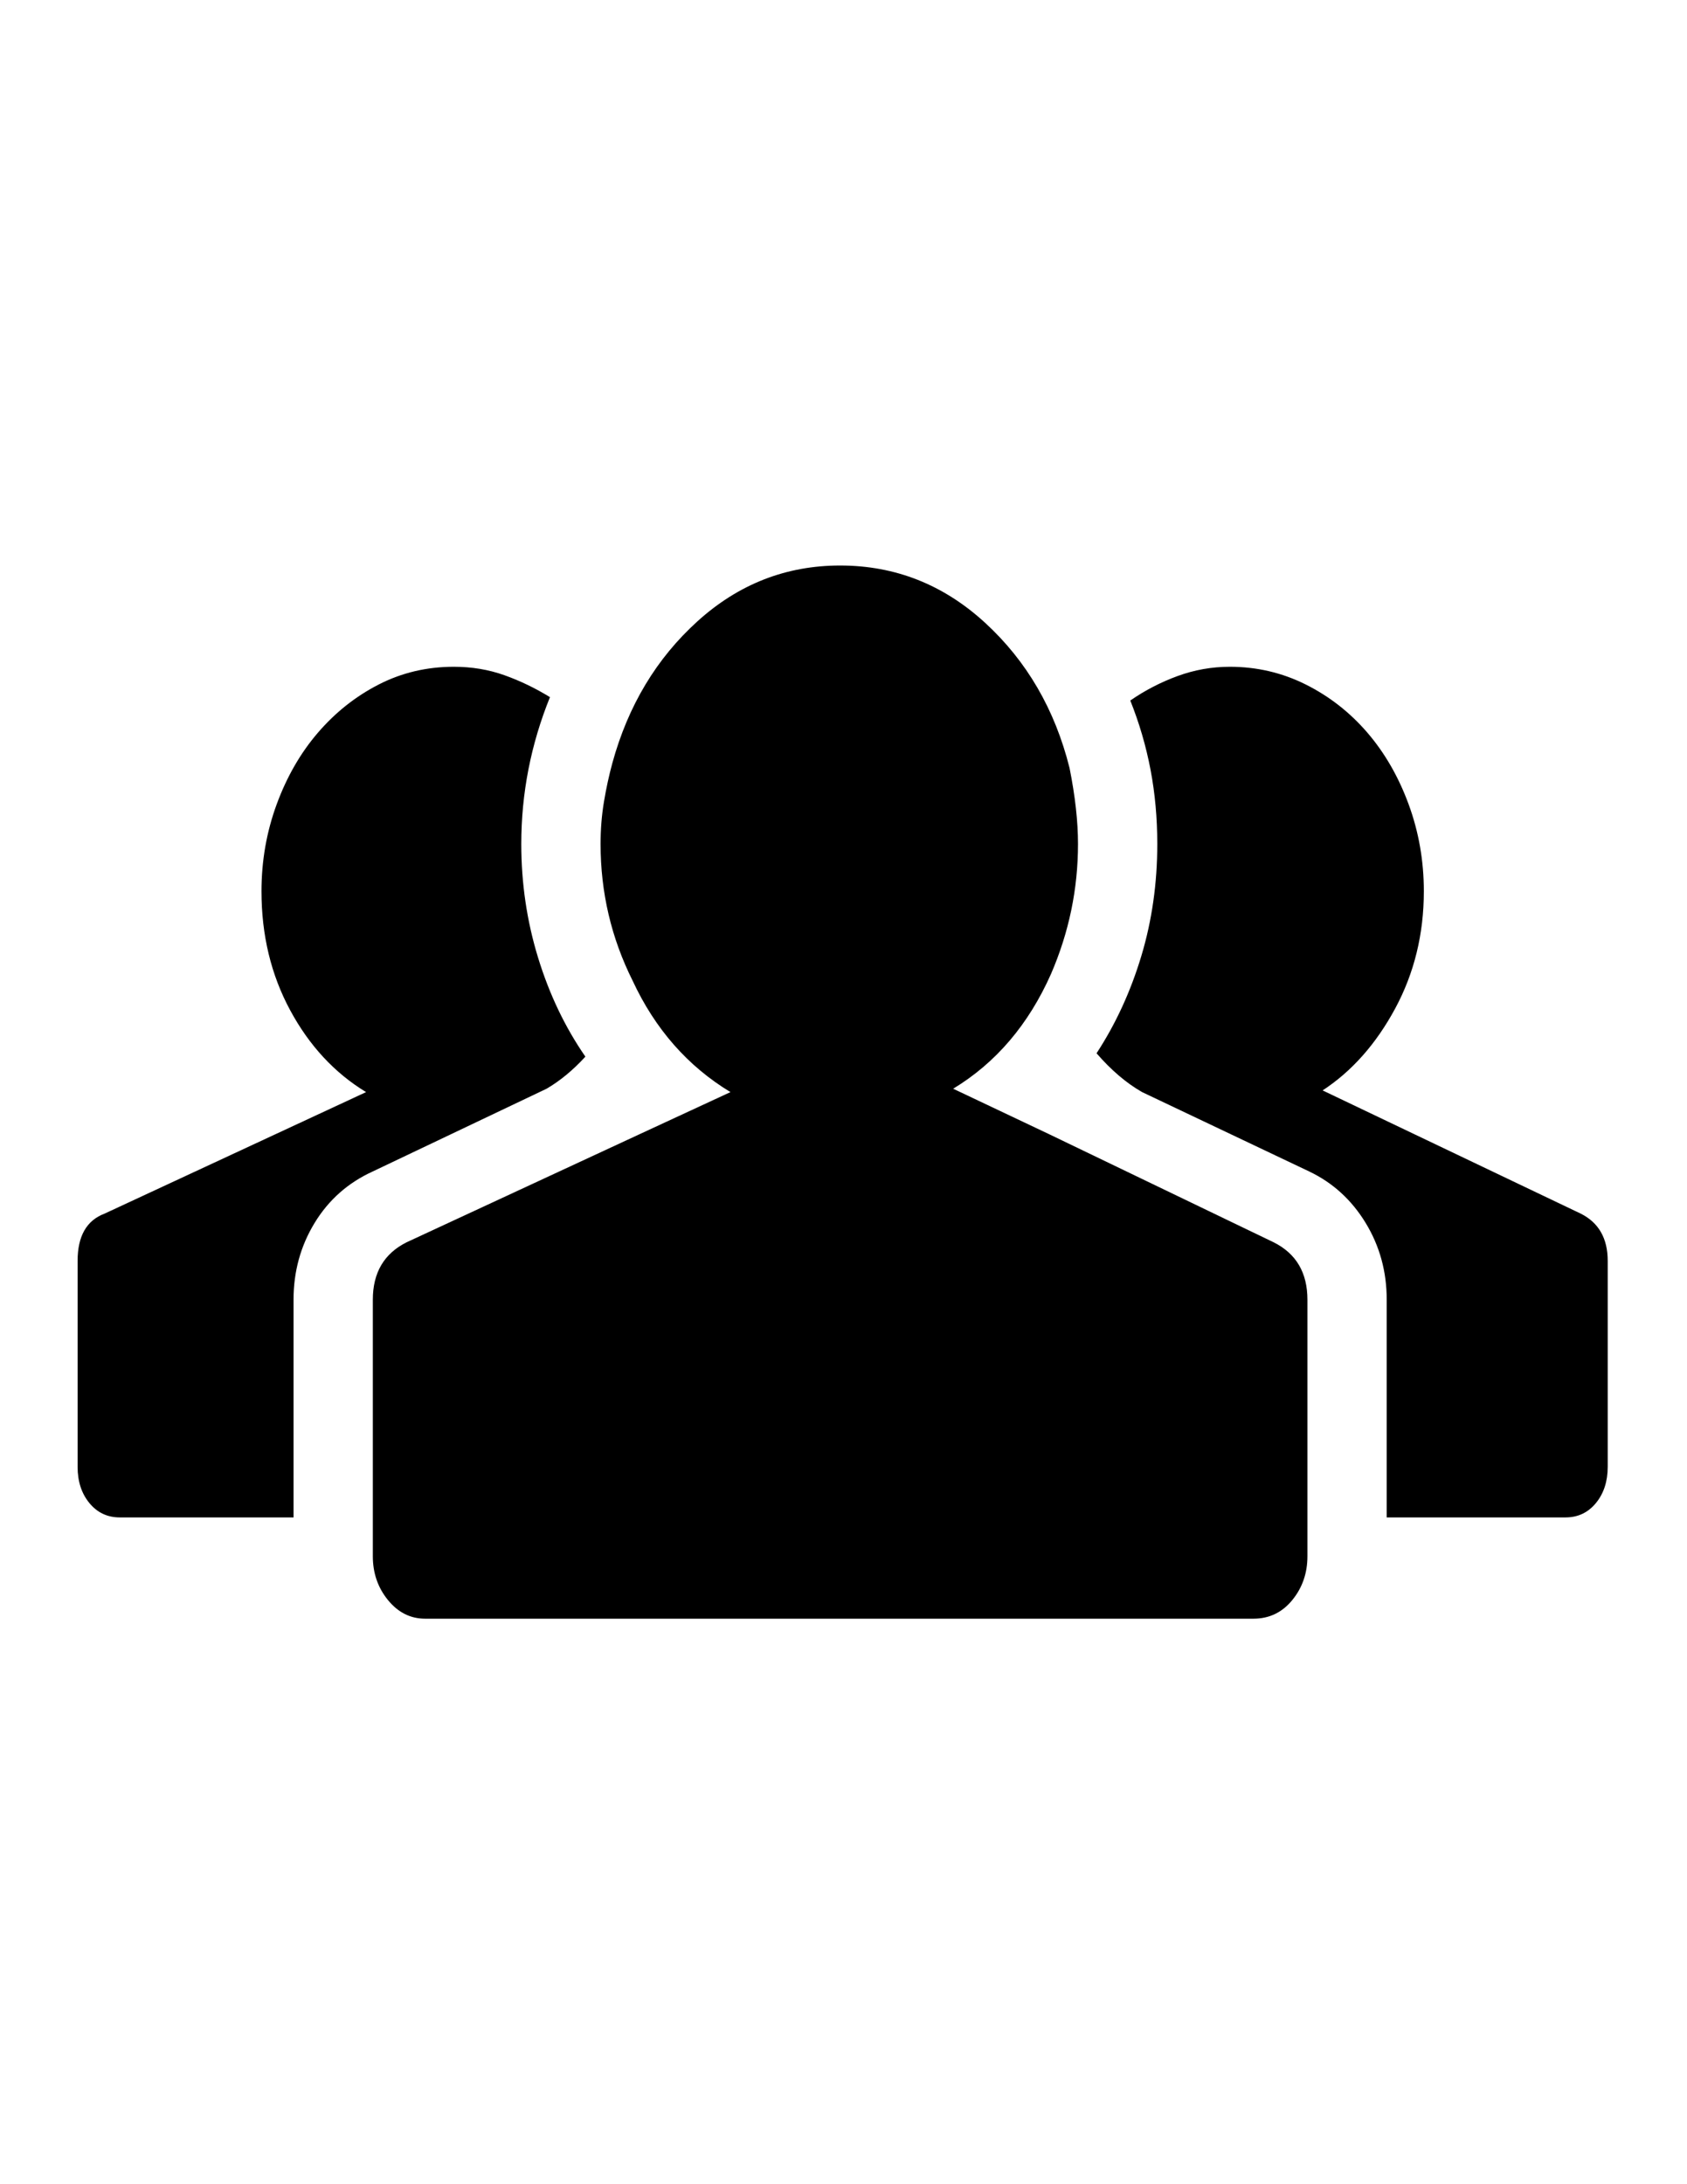 <?xml version="1.0" encoding="utf-8"?>
<!-- Generator: Adobe Illustrator 16.0.4, SVG Export Plug-In . SVG Version: 6.00 Build 0)  -->
<!DOCTYPE svg PUBLIC "-//W3C//DTD SVG 1.1//EN" "http://www.w3.org/Graphics/SVG/1.1/DTD/svg11.dtd">
<svg version="1.1" id="Capa_1" xmlns="http://www.w3.org/2000/svg" xmlns:xlink="http://www.w3.org/1999/xlink" x="0px" y="0px"
	 width="612px" height="792px" viewBox="0 0 612 792" enable-background="new 0 0 612 792" xml:space="preserve">
<path d="M462.06,450.468c8.16,4.08,12.24,11.018,12.24,20.81v78.946V564.3c0,6.12-1.836,11.424-5.508,15.912
	s-8.364,6.732-14.076,6.732H154.224c-5.304,0-9.792-2.244-13.464-6.732c-3.672-4.488-5.508-9.792-5.508-15.912v-14.076v-78.946
	c0-9.792,4.08-16.729,12.24-20.81l84.456-39.168l33.048-15.3c-15.504-9.384-27.336-22.848-35.496-40.392
	c-7.752-15.504-11.628-32.028-11.628-49.572c0-5.304,0.408-10.404,1.224-15.3c0.816-4.896,1.836-9.588,3.06-14.076
	c5.712-20.808,16.014-37.944,30.906-51.408s32.13-20.196,51.714-20.196c19.992,0,37.537,6.936,52.632,20.808
	s25.296,31.416,30.6,52.632c2.04,10.2,3.062,19.38,3.062,27.54c0,16.32-3.266,32.028-9.792,47.124
	c-8.16,18.36-19.992,32.232-35.496,41.616l34.884,16.524L462.06,450.468L462.06,450.468z M135.252,424.764
	c-8.976,4.08-16.014,10.304-21.114,18.666c-5.1,8.364-7.65,17.646-7.65,27.848v78.946H43.452c-4.488,0-8.16-1.732-11.016-5.2
	c-2.856-3.47-4.284-7.854-4.284-13.158V457.2c0-8.978,3.264-14.688,9.792-17.136L132.804,396
	c-11.424-6.936-20.604-16.83-27.54-29.682S94.86,339.084,94.86,323.172c0-11.016,1.836-21.522,5.508-31.518
	c3.672-9.996,8.67-18.666,14.994-26.01c6.324-7.344,13.668-13.158,22.032-17.442c8.364-4.284,17.442-6.426,27.234-6.426
	c6.528,0,12.648,1.02,18.36,3.06c5.712,2.04,11.22,4.692,16.524,7.956c-6.936,17.136-10.404,34.884-10.404,53.244
	c0,14.28,2.04,28.05,6.12,41.31c4.08,13.26,9.792,25.194,17.136,35.802c-4.488,4.896-9.18,8.772-14.076,11.628L135.252,424.764z
	 M573.444,440.064c6.526,3.264,9.792,8.976,9.792,17.136v74.664c0,5.304-1.43,9.688-4.284,13.158c-2.856,3.468-6.528,5.2-11.018,5.2
	h-64.871v-78.946c0-10.2-2.551-19.482-7.649-27.848c-5.101-8.362-11.935-14.586-20.502-18.666L414.324,396
	c-5.712-3.264-11.222-7.956-16.524-14.076c6.938-10.608,12.342-22.338,16.218-35.19s5.814-26.418,5.814-40.698
	c0-9.384-0.816-18.36-2.448-26.928s-4.08-16.932-7.344-25.092c5.304-3.672,11.016-6.63,17.136-8.874s12.444-3.366,18.974-3.366
	c9.792,0,18.972,2.142,27.538,6.426c8.568,4.284,16.016,10.098,22.34,17.442c6.322,7.344,11.32,16.014,14.992,26.01
	c3.674,9.996,5.51,20.502,5.51,31.518c0,15.504-3.47,29.682-10.404,42.534c-6.938,12.852-15.708,22.746-26.316,29.682
	L573.444,440.064L573.444,440.064z"/>
</svg>
